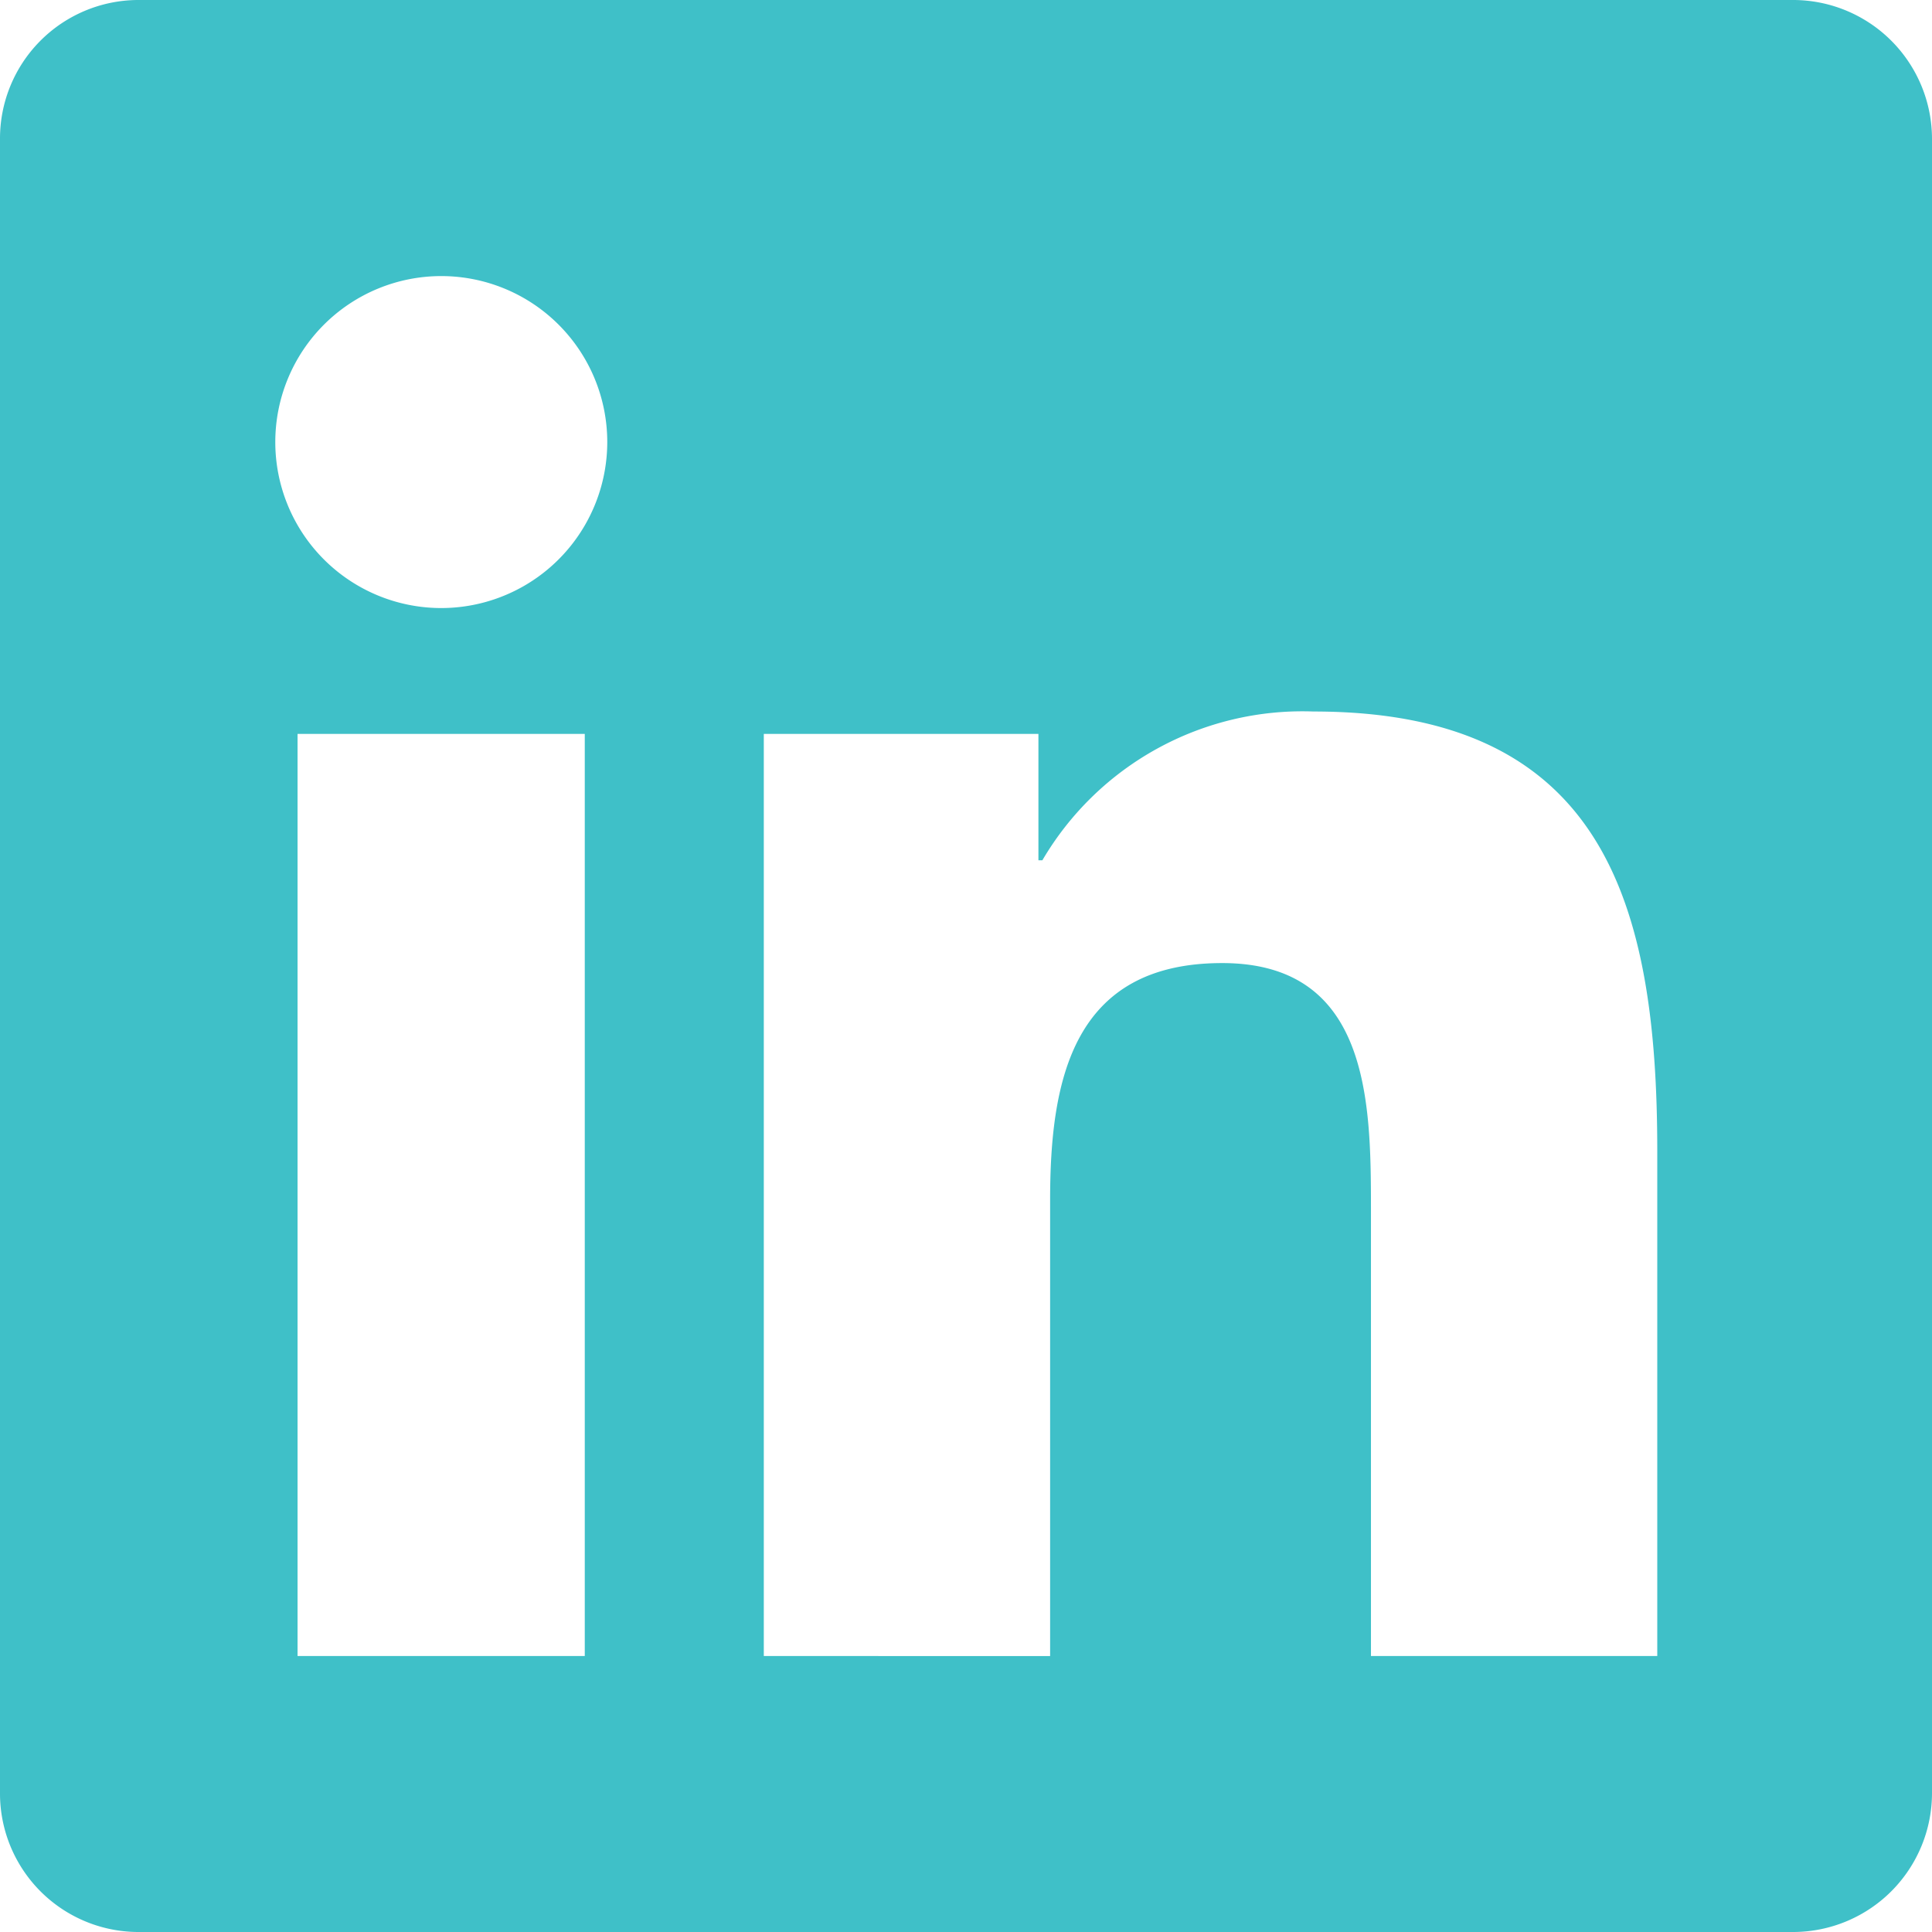 <svg xmlns="http://www.w3.org/2000/svg" width="17.18" height="17.18" viewBox="0 0 17.18 17.18">
  <path id="Icon_awesome-linkedin" data-name="Icon awesome-linkedin" d="M15.953,2.25H1.223A1.232,1.232,0,0,0,0,3.489v14.7A1.232,1.232,0,0,0,1.223,19.43h14.73a1.236,1.236,0,0,0,1.227-1.239V3.489A1.236,1.236,0,0,0,15.953,2.25ZM5.192,16.976H2.646v-8.2H5.2v8.2ZM3.919,7.657A1.476,1.476,0,1,1,5.4,6.181,1.477,1.477,0,0,1,3.919,7.657Zm10.818,9.319H12.191V12.988c0-.951-.019-2.174-1.323-2.174-1.327,0-1.53,1.035-1.53,2.105v4.057H6.792v-8.2H9.234V9.9h.035a2.682,2.682,0,0,1,2.412-1.323c2.577,0,3.056,1.7,3.056,3.908Z" transform="translate(0 -2.25)" fill="#3fc0c8"/>
</svg>
